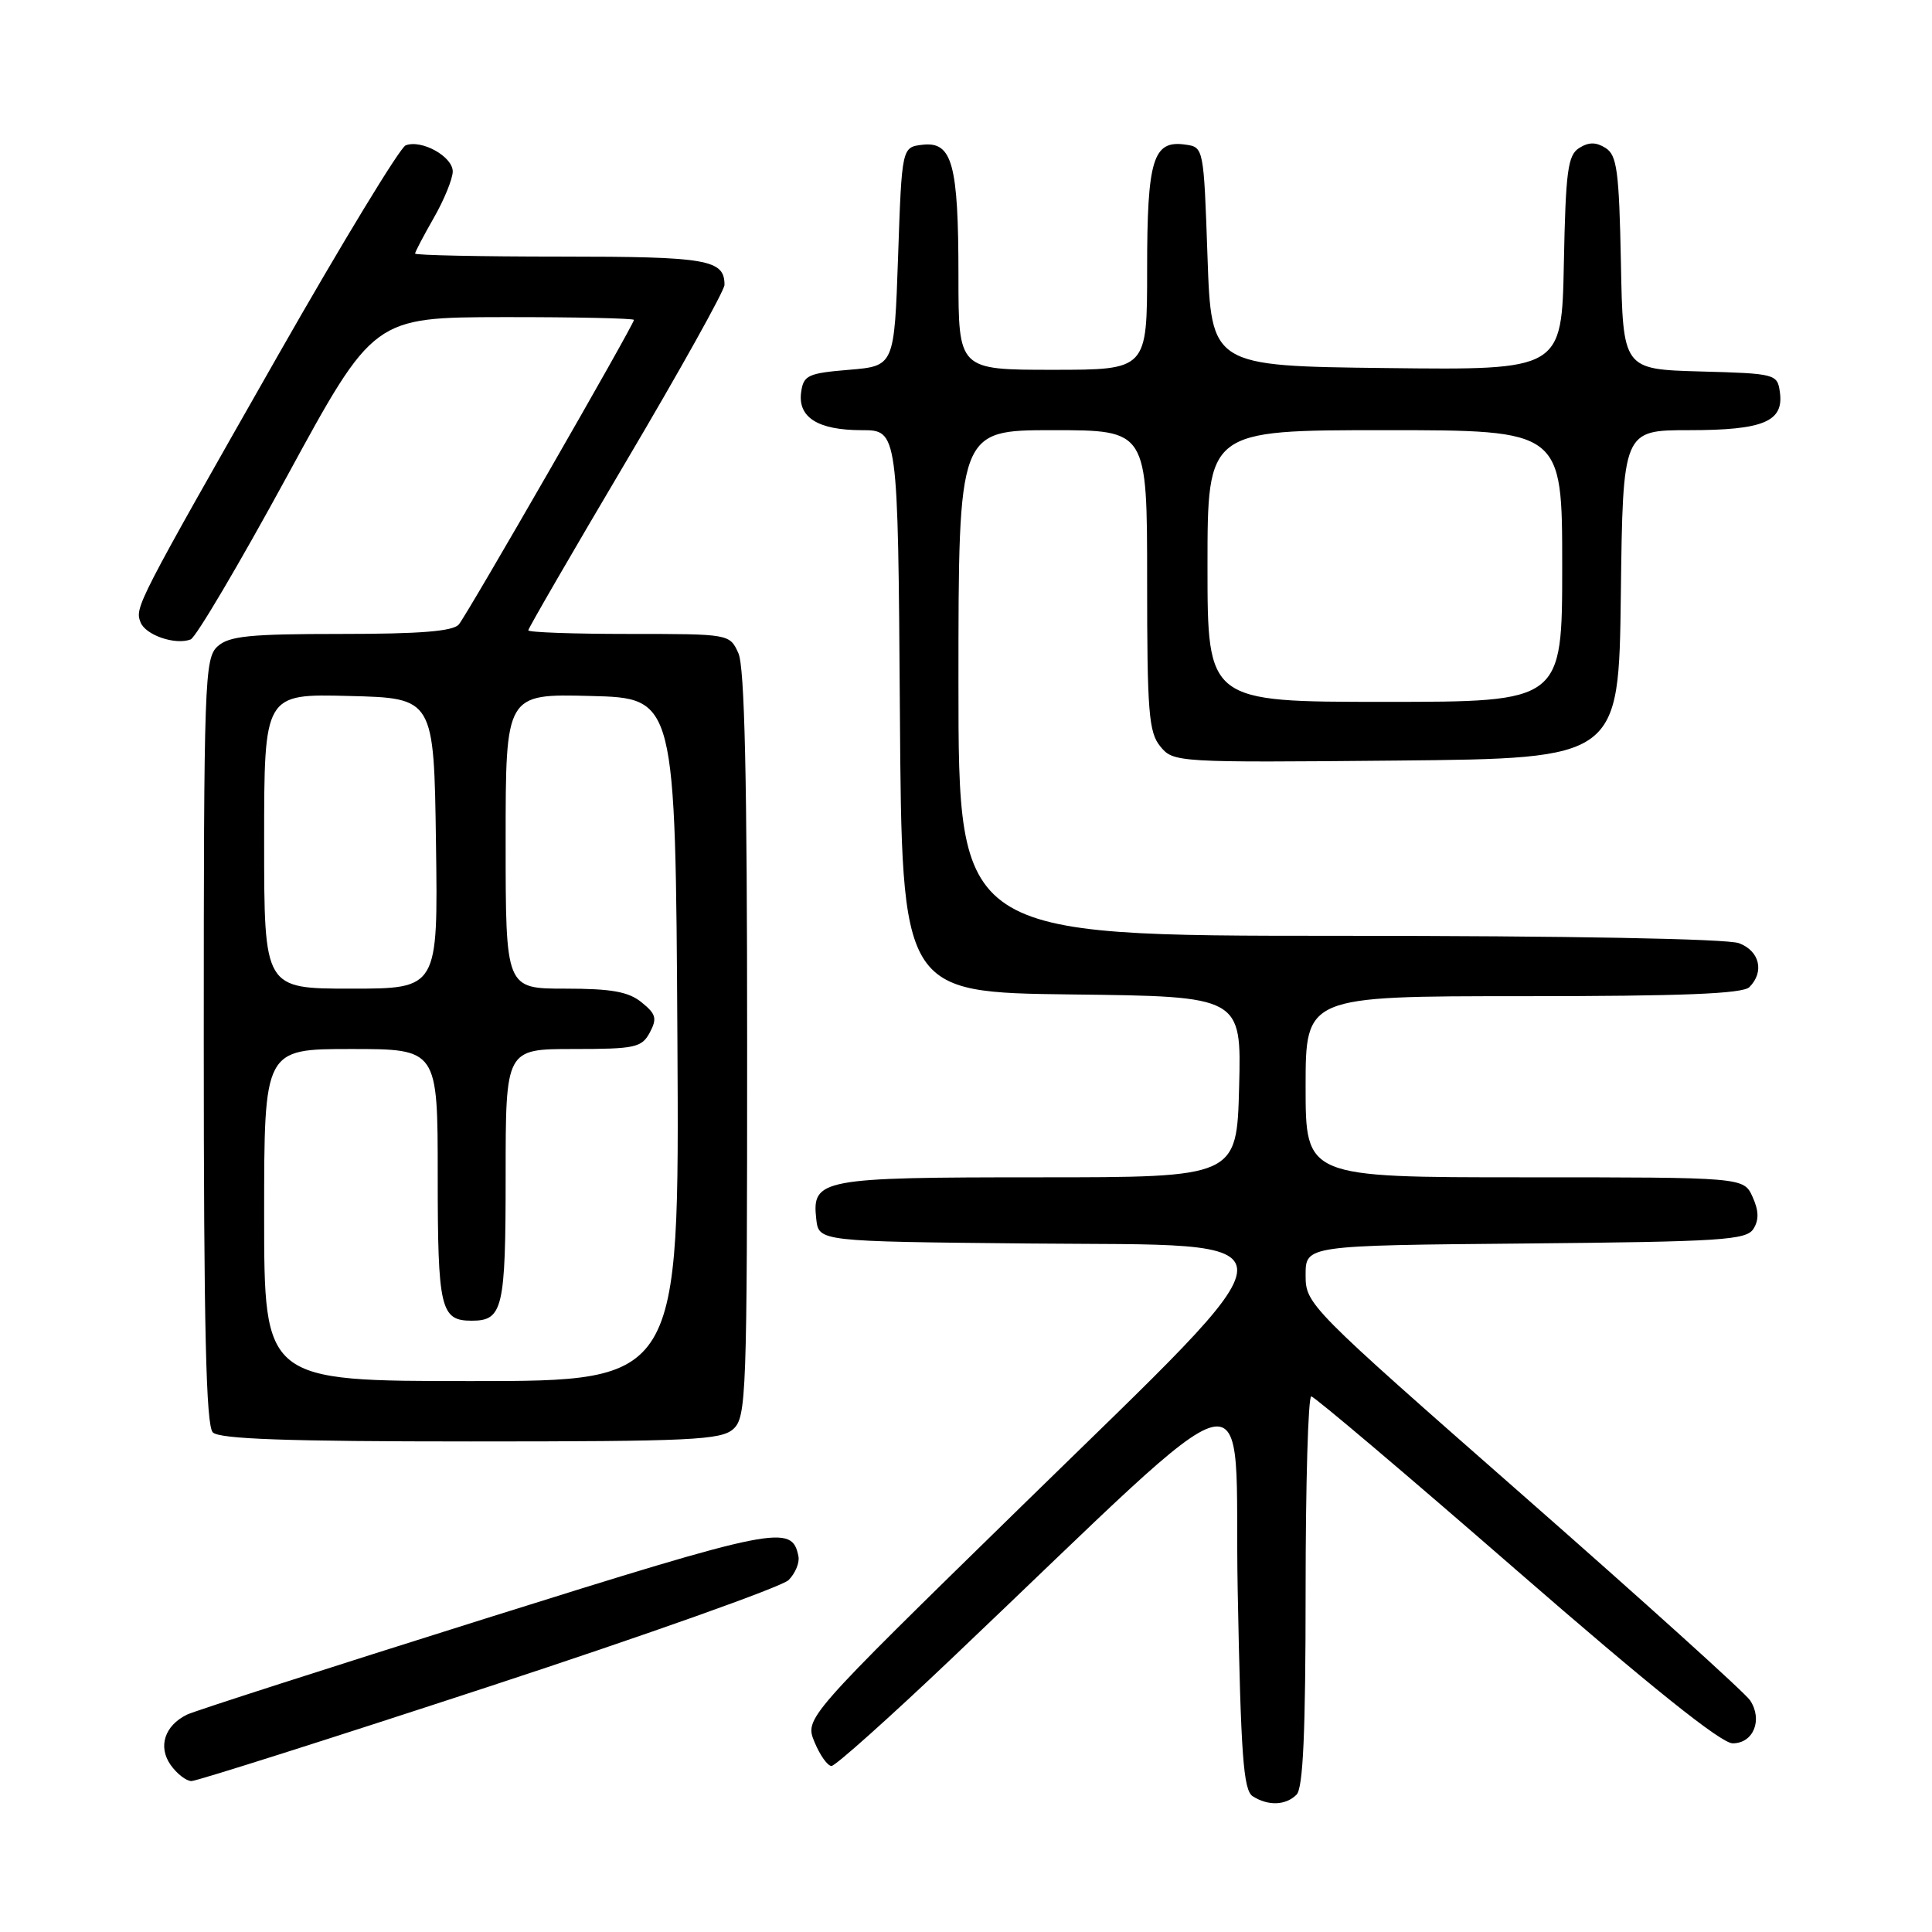 <?xml version="1.0" encoding="UTF-8" standalone="no"?>
<!DOCTYPE svg PUBLIC "-//W3C//DTD SVG 1.1//EN" "http://www.w3.org/Graphics/SVG/1.1/DTD/svg11.dtd" >
<svg xmlns="http://www.w3.org/2000/svg" xmlns:xlink="http://www.w3.org/1999/xlink" version="1.1" viewBox="0 0 256 256">
 <g >
 <path fill="currentColor"
d=" M 171.80 237.80 C 172.67 236.93 173.00 229.53 173.00 210.80 C 173.00 196.61 173.34 185.01 173.75 185.03 C 174.16 185.04 186.38 195.39 200.91 208.03 C 218.71 223.51 228.06 231.00 229.59 231.00 C 232.34 231.00 233.60 227.89 231.90 225.31 C 231.25 224.32 217.72 212.11 201.85 198.18 C 173.28 173.10 173.00 172.82 173.00 168.94 C 173.00 165.03 173.00 165.03 202.14 164.77 C 228.11 164.53 231.40 164.32 232.34 162.83 C 233.09 161.64 233.05 160.41 232.22 158.58 C 231.04 156.00 231.04 156.00 202.02 156.00 C 173.00 156.00 173.00 156.00 173.00 144.00 C 173.00 132.00 173.00 132.00 201.80 132.00 C 222.87 132.00 230.92 131.68 231.80 130.80 C 233.82 128.78 233.17 126.01 230.43 124.98 C 228.89 124.39 207.78 124.00 177.43 124.00 C 127.00 124.00 127.00 124.00 127.00 90.50 C 127.00 57.00 127.00 57.00 139.50 57.00 C 152.00 57.00 152.00 57.00 152.00 76.89 C 152.00 94.35 152.21 97.04 153.75 98.91 C 155.47 101.02 155.92 101.05 185.00 100.78 C 214.50 100.50 214.50 100.50 214.77 78.75 C 215.04 57.00 215.04 57.00 223.83 57.00 C 233.68 57.00 236.40 55.86 235.84 51.94 C 235.51 49.56 235.27 49.49 225.28 49.22 C 215.05 48.93 215.05 48.93 214.78 34.82 C 214.54 22.66 214.26 20.56 212.75 19.61 C 211.48 18.81 210.52 18.81 209.25 19.61 C 207.74 20.56 207.46 22.66 207.22 34.88 C 206.94 49.04 206.94 49.04 183.72 48.77 C 160.50 48.50 160.50 48.50 160.00 34.00 C 159.50 19.54 159.49 19.50 157.06 19.16 C 152.78 18.55 152.00 21.09 152.00 35.69 C 152.00 49.00 152.00 49.00 139.50 49.00 C 127.00 49.00 127.00 49.00 127.00 36.57 C 127.00 21.74 126.18 18.73 122.25 19.18 C 119.50 19.50 119.50 19.50 119.00 34.00 C 118.50 48.50 118.50 48.50 112.50 49.00 C 107.06 49.45 106.47 49.73 106.16 51.94 C 105.68 55.30 108.37 57.00 114.18 57.00 C 118.98 57.00 118.98 57.00 119.24 94.25 C 119.50 131.50 119.50 131.50 142.00 131.77 C 164.50 132.03 164.50 132.03 164.19 144.02 C 163.88 156.00 163.88 156.00 137.63 156.00 C 108.74 156.00 107.56 156.22 108.16 161.55 C 108.50 164.50 108.50 164.50 136.25 164.77 C 173.27 165.12 173.34 162.45 135.35 199.59 C 106.62 227.67 106.62 227.67 107.93 230.84 C 108.65 232.58 109.66 234.00 110.18 234.00 C 110.69 234.00 117.86 227.59 126.11 219.75 C 168.11 179.84 163.44 180.96 164.00 210.66 C 164.42 232.67 164.75 237.23 166.00 238.02 C 168.06 239.32 170.37 239.23 171.80 237.80 Z  M 64.76 223.49 C 85.73 216.61 103.61 210.25 104.49 209.37 C 105.38 208.48 105.96 207.07 105.80 206.24 C 104.95 201.92 103.09 202.29 64.31 214.47 C 43.52 221.01 25.72 226.73 24.77 227.20 C 21.82 228.65 20.91 231.43 22.60 233.85 C 23.43 235.03 24.68 236.00 25.37 236.00 C 26.07 236.00 43.79 230.37 64.76 223.49 Z  M 97.17 189.35 C 98.90 187.78 99.00 184.88 99.00 138.39 C 99.00 103.11 98.67 88.37 97.84 86.55 C 96.68 84.00 96.66 84.00 83.34 84.00 C 76.00 84.00 70.00 83.79 70.00 83.52 C 70.00 83.26 75.85 73.16 83.00 61.08 C 90.15 48.99 96.00 38.49 96.00 37.75 C 96.00 34.39 93.77 34.00 74.30 34.00 C 63.69 34.00 55.00 33.82 55.00 33.60 C 55.00 33.38 56.12 31.25 57.49 28.85 C 58.86 26.46 59.98 23.70 59.99 22.73 C 60.00 20.75 55.87 18.45 53.75 19.26 C 53.00 19.56 45.37 32.10 36.80 47.15 C 18.05 80.09 17.86 80.47 18.62 82.45 C 19.27 84.15 23.22 85.51 25.26 84.73 C 25.95 84.47 31.69 74.75 38.01 63.15 C 49.50 42.05 49.50 42.05 66.75 42.02 C 76.24 42.01 84.00 42.18 84.00 42.39 C 84.00 43.02 61.96 81.34 60.80 82.74 C 60.05 83.65 55.67 84.00 45.21 84.00 C 33.07 84.00 30.35 84.27 28.83 85.65 C 27.10 87.22 27.00 90.16 27.00 137.95 C 27.00 176.01 27.30 188.90 28.20 189.80 C 29.08 190.68 38.06 191.00 62.37 191.00 C 91.65 191.00 95.55 190.81 97.17 189.35 Z  M 160.00 75.00 C 160.00 57.00 160.00 57.00 183.50 57.00 C 207.00 57.00 207.00 57.00 207.00 75.00 C 207.00 93.00 207.00 93.00 183.50 93.00 C 160.00 93.00 160.00 93.00 160.00 75.00 Z  M 35.00 161.00 C 35.00 139.00 35.00 139.00 46.50 139.00 C 58.00 139.00 58.00 139.00 58.00 155.80 C 58.00 173.43 58.37 175.00 62.50 175.00 C 66.63 175.00 67.00 173.43 67.00 155.80 C 67.00 139.00 67.00 139.00 75.96 139.00 C 84.16 139.00 85.03 138.81 86.10 136.82 C 87.09 134.96 86.93 134.36 85.02 132.82 C 83.28 131.40 81.02 131.00 74.89 131.00 C 67.00 131.00 67.00 131.00 67.00 111.47 C 67.00 91.93 67.00 91.93 78.25 92.22 C 89.50 92.50 89.50 92.50 89.76 137.75 C 90.02 183.00 90.02 183.00 62.51 183.00 C 35.00 183.00 35.00 183.00 35.00 161.00 Z  M 35.00 111.47 C 35.00 91.93 35.00 91.93 46.25 92.22 C 57.50 92.50 57.50 92.50 57.77 111.75 C 58.04 131.00 58.04 131.00 46.52 131.00 C 35.00 131.00 35.00 131.00 35.00 111.47 Z "/>
</g>
</svg>